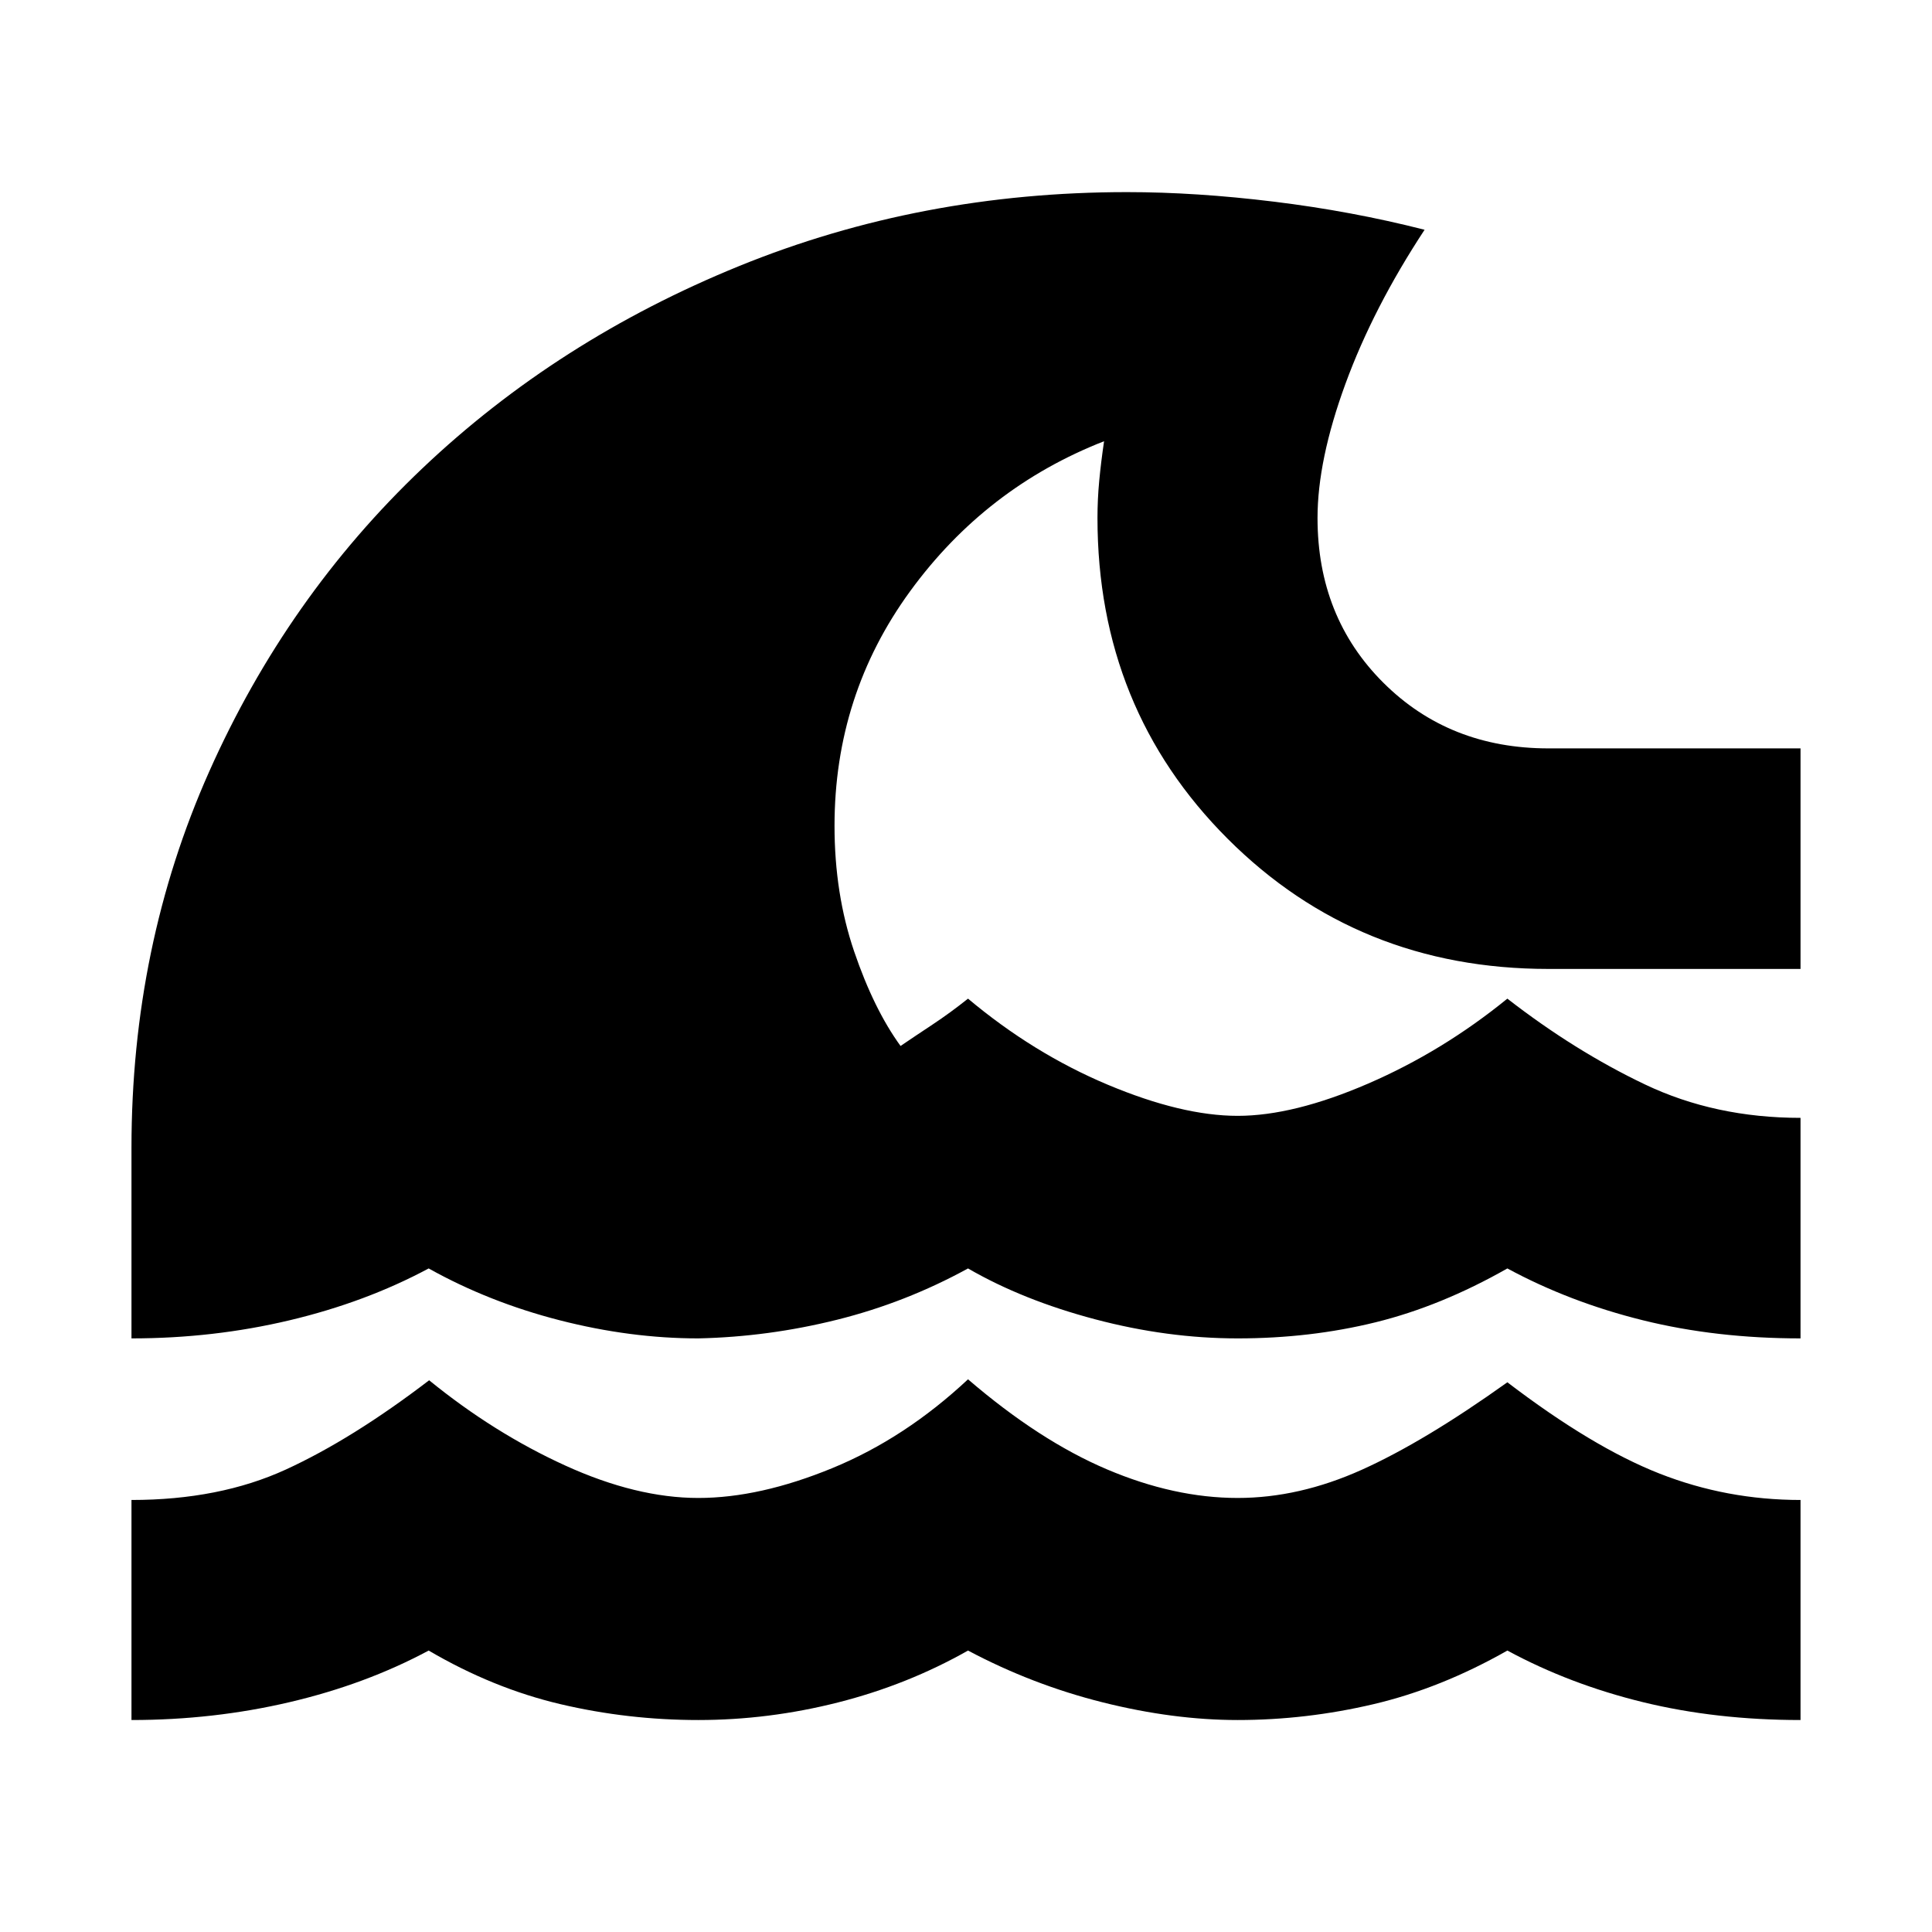 <svg xmlns="http://www.w3.org/2000/svg" height="24" viewBox="0 -960 960 960" width="24"><path d="M65.33-105.33v-109.34q43.71 0 76.69-15.12t71.22-44.36q32.24 26.24 67.62 42.36T347-215.67q30.52 0 66.64-14.86 36.12-14.86 67.36-44.1 35.48 30.48 68.98 44.72 33.5 14.24 65.02 14.24 30.52 0 61.64-14T749-273.15q42.24 32.24 75.6 45.36 33.36 13.12 70.07 13.12v109.34q-41.95 0-78.31-8.88T749-139.85q-33 18.76-66.5 26.64-33.5 7.88-67.5 7.88-32 0-67-8.76t-67-25.76q-30 17-64.5 25.76-34.5 8.76-69.5 8.76t-68.5-7.88q-33.5-7.88-65.5-26.64-31.24 16.76-69.1 25.64-37.86 8.88-78.57 8.88Zm0-189.63v-94.67q0-100.24 38.62-186.98t105.85-150.6q67.24-63.86 157.48-100.59 90.24-36.74 192.72-36.74 34.24 0 72.96 4.74 38.71 4.73 74.91 13.97-25.48 38.72-39.34 76.58-13.86 37.86-13.86 66.62 0 49.28 32.73 81.89t82.01 32.61h125.26v109.59H769.41q-94.71 0-159.4-64.69-64.68-64.68-64.68-159.4 0-9.28.88-18.57.88-9.28 2.4-19.56-58.81 23-96.37 74.54-37.57 51.55-37.57 116.59 0 33.76 9.76 62.42 9.77 28.67 23.05 46.95 7-4.76 15.88-10.64 8.88-5.88 17.64-12.88 32.48 27.24 69.36 42.74 36.88 15.5 64.64 15.5 27.76 0 64.76-16T749-463.78q33.48 26 68.34 42.62 34.86 16.62 77.33 16.62v109.58q-41.95 0-78.31-9T749-329.72q-33 18.76-65.5 26.76t-68.5 8q-35 0-70.88-9.5-35.88-9.5-63.12-25.26-31 17-65.12 25.5-34.12 8.5-68.88 9.26-33.76 0-68.88-9T213-329.72q-31.24 16.76-69.1 25.76t-78.57 9Z"/></svg>